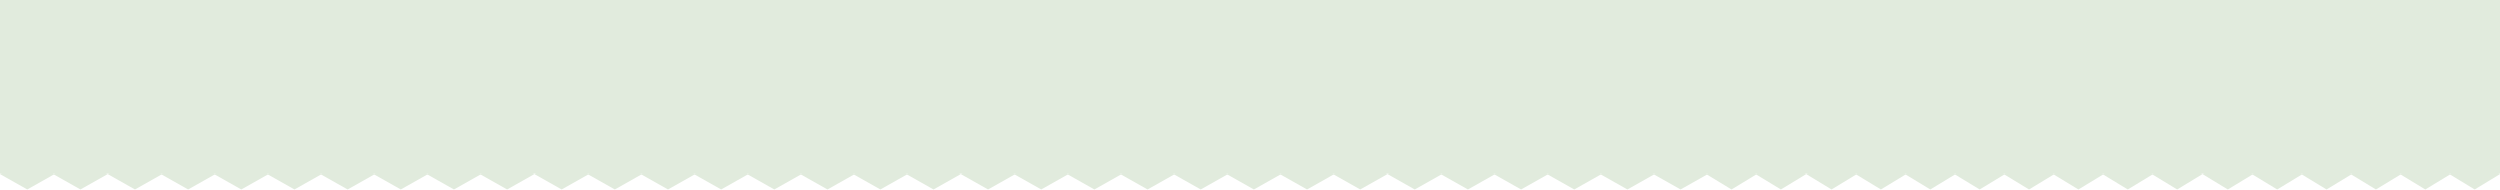 <svg width="1512" height="115" viewBox="0 0 1512 115" fill="none" xmlns="http://www.w3.org/2000/svg">
<rect width="1512" height="105" fill="#E1EBDD"/>
<rect width="18.928" height="18.928" transform="matrix(0.871 0.491 -0.871 0.491 16.49 96)" fill="#E1EBDD"/>
<rect width="18.928" height="18.928" transform="matrix(0.871 0.491 -0.871 0.491 274.552 96)" fill="#E1EBDD"/>
<rect width="18.928" height="18.928" transform="matrix(0.871 0.491 -0.871 0.491 81.623 96)" fill="#E1EBDD"/>
<rect width="18.928" height="18.928" transform="matrix(0.871 0.491 -0.871 0.491 339.686 96)" fill="#E1EBDD"/>
<rect width="18.928" height="18.928" transform="matrix(0.871 0.491 -0.871 0.491 145.933 96)" fill="#E1EBDD"/>
<rect width="18.928" height="18.928" transform="matrix(0.871 0.491 -0.871 0.491 403.995 96)" fill="#E1EBDD"/>
<rect width="18.928" height="18.928" transform="matrix(0.871 0.491 -0.871 0.491 210.242 96)" fill="#E1EBDD"/>
<rect width="18.928" height="18.928" transform="matrix(0.871 0.491 -0.871 0.491 468.304 96)" fill="#E1EBDD"/>
<rect width="18.928" height="18.928" transform="matrix(0.871 0.491 -0.871 0.491 48.645 96)" fill="#E1EBDD"/>
<rect width="18.928" height="18.928" transform="matrix(0.871 0.491 -0.871 0.491 306.707 96)" fill="#E1EBDD"/>
<rect width="18.928" height="18.928" transform="matrix(0.871 0.491 -0.871 0.491 113.778 96)" fill="#E1EBDD"/>
<rect width="18.928" height="18.928" transform="matrix(0.871 0.491 -0.871 0.491 371.841 96)" fill="#E1EBDD"/>
<rect width="18.928" height="18.928" transform="matrix(0.871 0.491 -0.871 0.491 178.087 96)" fill="#E1EBDD"/>
<rect width="18.928" height="18.928" transform="matrix(0.871 0.491 -0.871 0.491 436.15 96)" fill="#E1EBDD"/>
<rect width="18.928" height="18.928" transform="matrix(0.871 0.491 -0.871 0.491 242.398 96)" fill="#E1EBDD"/>
<rect width="18.928" height="18.928" transform="matrix(0.871 0.491 -0.871 0.491 500.459 96)" fill="#E1EBDD"/>
<rect width="18.928" height="18.928" transform="matrix(0.871 0.491 -0.871 0.491 532.443 96)" fill="#E1EBDD"/>
<rect width="18.928" height="18.928" transform="matrix(0.871 0.491 -0.871 0.491 790.505 96)" fill="#E1EBDD"/>
<rect width="18.928" height="18.928" transform="matrix(0.871 0.491 -0.871 0.491 597.576 96)" fill="#E1EBDD"/>
<rect width="18.928" height="18.928" transform="matrix(0.871 0.491 -0.871 0.491 855.639 96)" fill="#E1EBDD"/>
<rect width="18.928" height="18.928" transform="matrix(0.871 0.491 -0.871 0.491 661.886 96)" fill="#E1EBDD"/>
<rect width="18.928" height="18.928" transform="matrix(0.871 0.491 -0.871 0.491 919.948 96)" fill="#E1EBDD"/>
<rect width="18.928" height="18.928" transform="matrix(0.871 0.491 -0.871 0.491 726.196 96)" fill="#E1EBDD"/>
<rect width="18.928" height="18.928" transform="matrix(0.871 0.491 -0.871 0.491 984.258 96)" fill="#E1EBDD"/>
<rect width="18.928" height="18.928" transform="matrix(0.871 0.491 -0.871 0.491 564.597 96)" fill="#E1EBDD"/>
<rect width="18.928" height="18.928" transform="matrix(0.871 0.491 -0.871 0.491 822.66 96)" fill="#E1EBDD"/>
<rect width="18.928" height="18.928" transform="matrix(0.871 0.491 -0.871 0.491 629.73 96)" fill="#E1EBDD"/>
<rect width="18.928" height="18.928" transform="matrix(0.871 0.491 -0.871 0.491 887.794 96)" fill="#E1EBDD"/>
<rect width="18.928" height="18.928" transform="matrix(0.871 0.491 -0.871 0.491 694.041 96)" fill="#E1EBDD"/>
<rect width="18.928" height="18.928" transform="matrix(0.871 0.491 -0.871 0.491 952.103 96)" fill="#E1EBDD"/>
<rect width="18.928" height="18.928" transform="matrix(0.871 0.491 -0.871 0.491 758.35 96)" fill="#E1EBDD"/>
<rect width="18.928" height="18.928" transform="matrix(0.871 0.491 -0.871 0.491 1016.41 96)" fill="#E1EBDD"/>
<rect width="17.913" height="17.913" transform="matrix(0.855 0.519 -0.855 0.519 1047.22 96)" fill="#E1EBDD"/>
<rect width="17.913" height="17.913" transform="matrix(0.855 0.519 -0.855 0.519 1286.88 96)" fill="#E1EBDD"/>
<rect width="17.913" height="17.913" transform="matrix(0.855 0.519 -0.855 0.519 1107.71 96)" fill="#E1EBDD"/>
<rect width="17.913" height="17.913" transform="matrix(0.855 0.519 -0.855 0.519 1347.38 96)" fill="#E1EBDD"/>
<rect width="17.913" height="17.913" transform="matrix(0.855 0.519 -0.855 0.519 1167.44 96)" fill="#E1EBDD"/>
<rect width="17.913" height="17.913" transform="matrix(0.855 0.519 -0.855 0.519 1407.1 96)" fill="#E1EBDD"/>
<rect width="17.913" height="17.913" transform="matrix(0.855 0.519 -0.855 0.519 1227.16 96)" fill="#E1EBDD"/>
<rect width="17.913" height="17.913" transform="matrix(0.855 0.519 -0.855 0.519 1466.82 96)" fill="#E1EBDD"/>
<rect width="17.913" height="17.913" transform="matrix(0.855 0.519 -0.855 0.519 1077.08 96)" fill="#E1EBDD"/>
<rect width="17.913" height="17.913" transform="matrix(0.855 0.519 -0.855 0.519 1316.75 96)" fill="#E1EBDD"/>
<rect width="17.913" height="17.913" transform="matrix(0.855 0.519 -0.855 0.519 1137.57 96)" fill="#E1EBDD"/>
<rect width="17.913" height="17.913" transform="matrix(0.855 0.519 -0.855 0.519 1377.24 96)" fill="#E1EBDD"/>
<rect width="17.913" height="17.913" transform="matrix(0.855 0.519 -0.855 0.519 1197.3 96)" fill="#E1EBDD"/>
<rect width="17.913" height="17.913" transform="matrix(0.855 0.519 -0.855 0.519 1436.96 96)" fill="#E1EBDD"/>
<rect width="17.913" height="17.913" transform="matrix(0.855 0.519 -0.855 0.519 1257.02 96)" fill="#E1EBDD"/>
<rect width="17.913" height="17.913" transform="matrix(0.855 0.519 -0.855 0.519 1496.69 96)" fill="#E1EBDD"/>
</svg>
